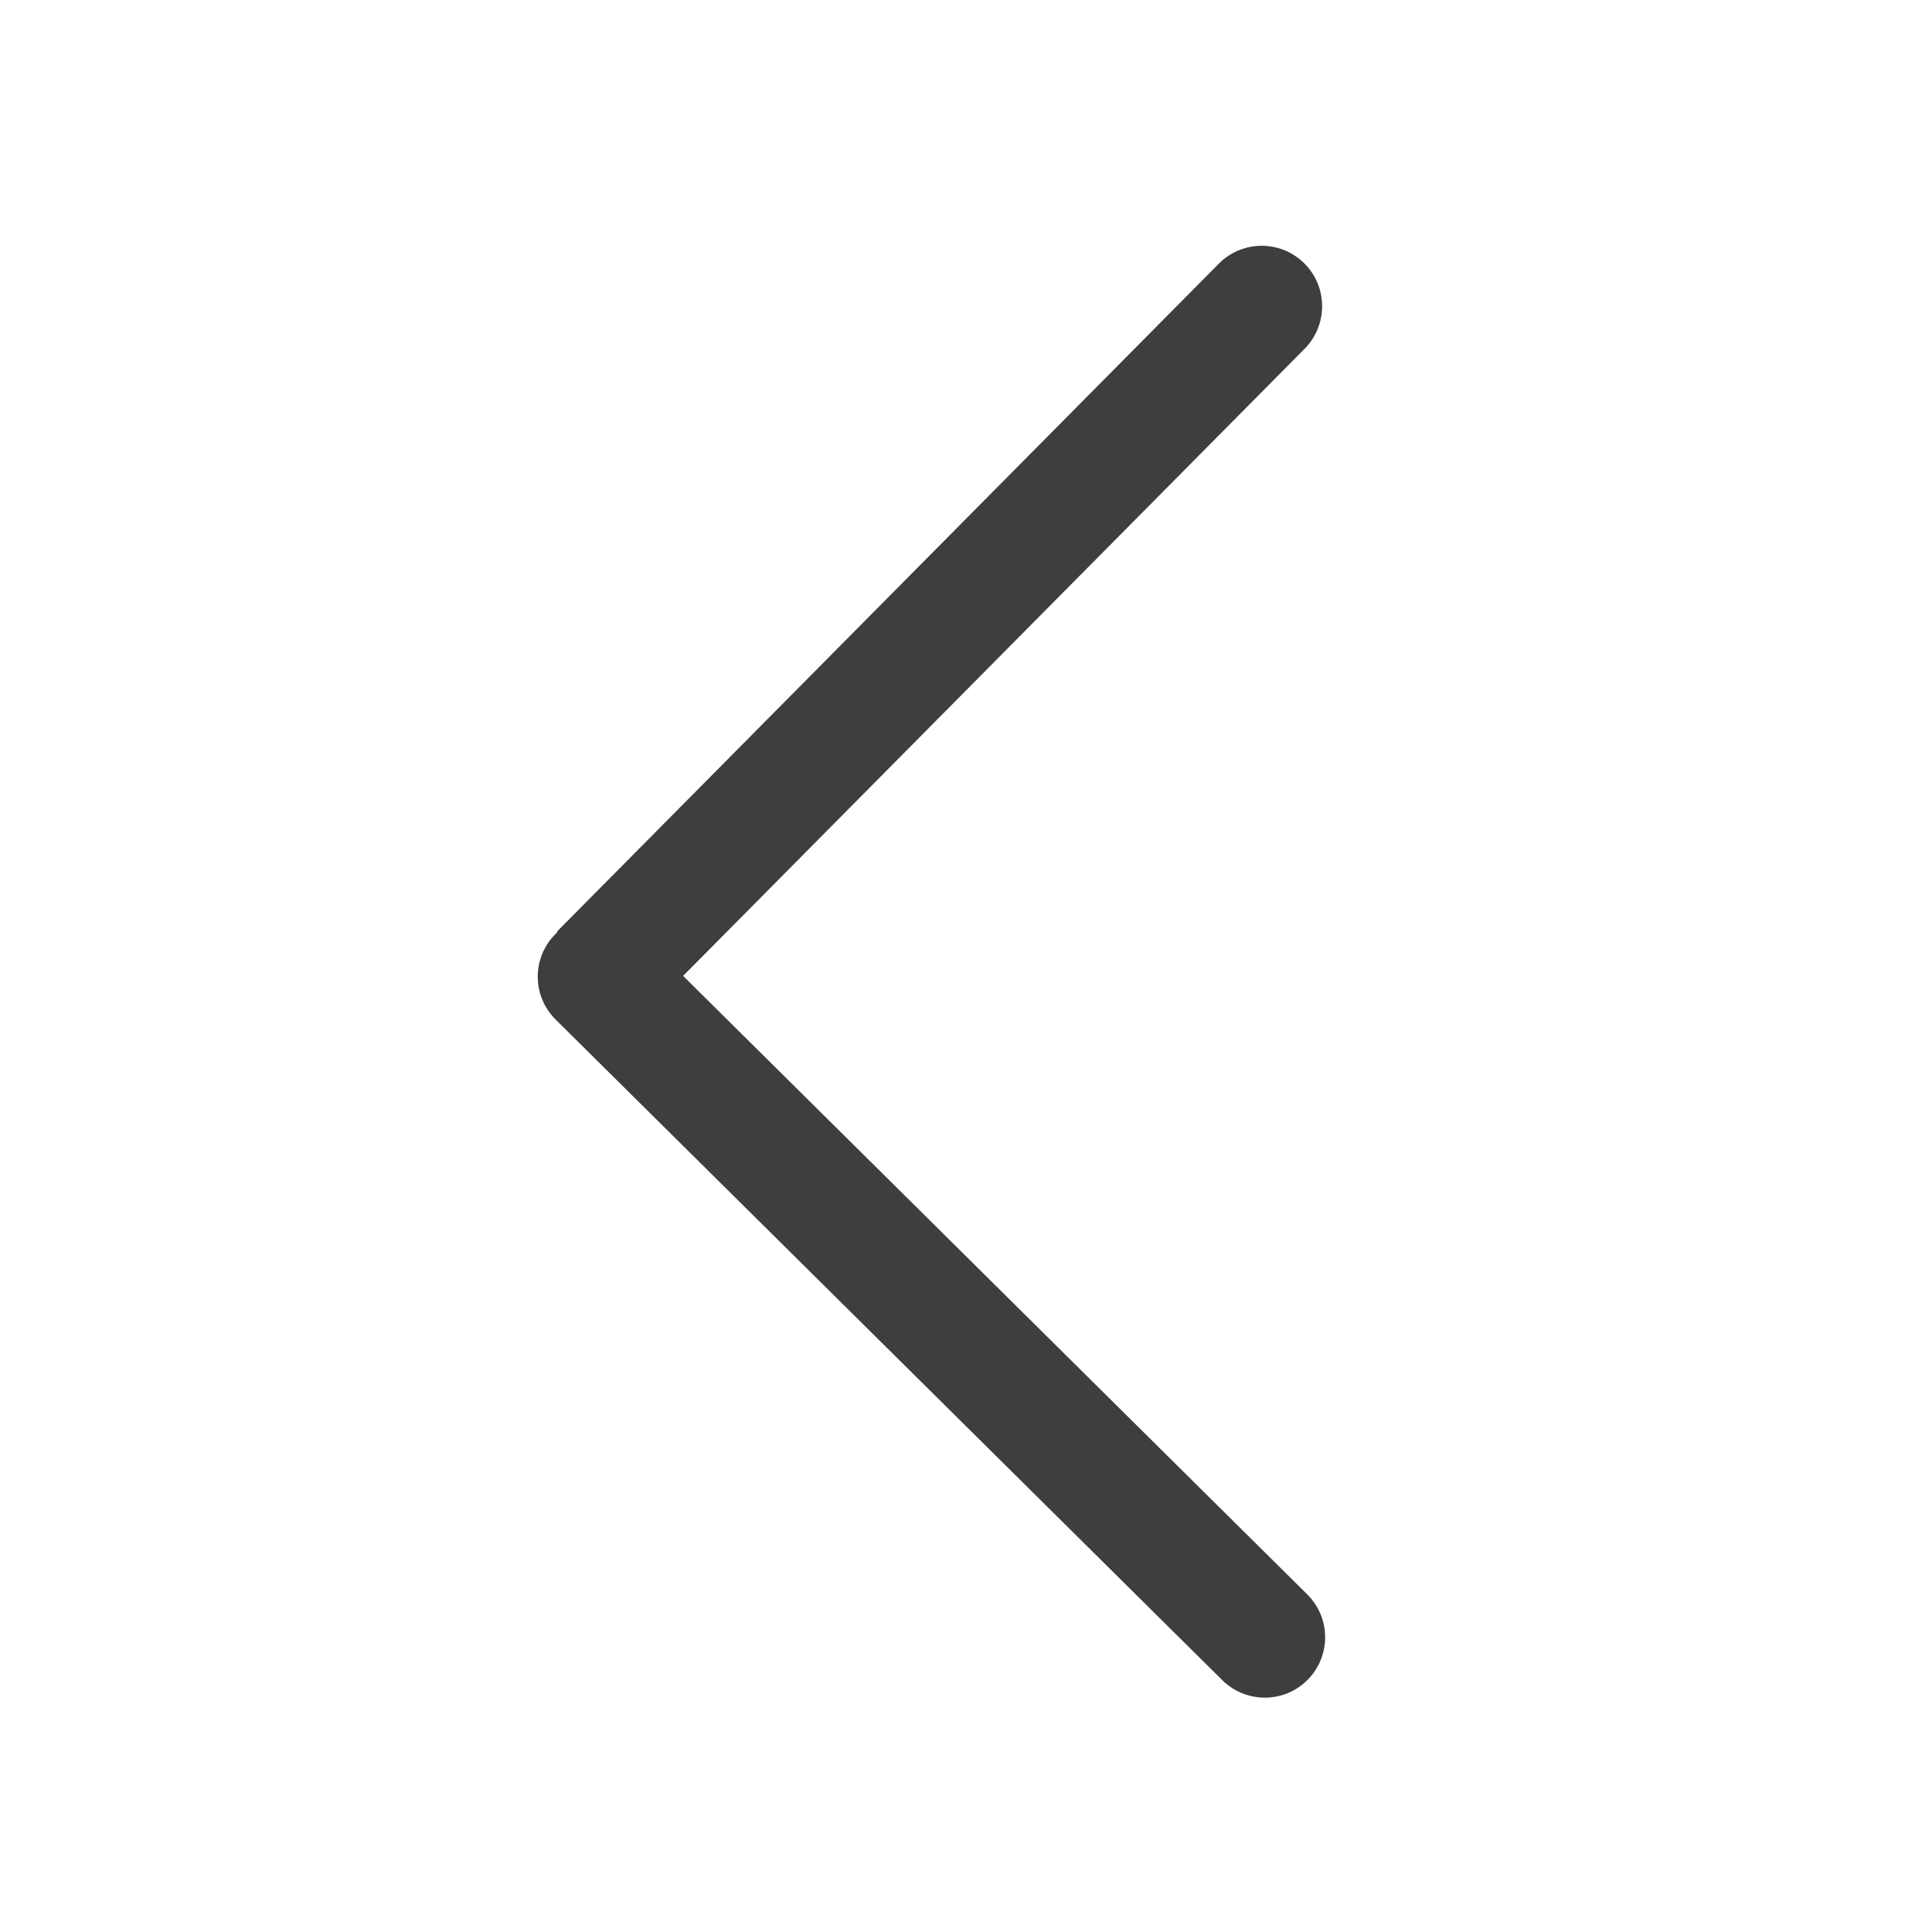 <?xml version="1.0" encoding="UTF-8"?>
<svg width="24px" height="24px" viewBox="0 0 24 24" version="1.1" xmlns="http://www.w3.org/2000/svg" xmlns:xlink="http://www.w3.org/1999/xlink">
    <title>arrow</title>
    <g id="Guideline" stroke="none" stroke-width="1" fill="none" fill-rule="evenodd">
        <g id="icon" transform="translate(-128, -483)" fill-rule="nonzero">
            <g id="arrow" transform="translate(140, 495) rotate(-270) translate(-140, -495) translate(128, 483)">
                <rect id="Rectangle" fill="#000000" opacity="0" x="0" y="0" width="24" height="24"></rect>
                <path d="M20.867,7.756 C20.573,7.465 20.099,7.466 19.807,7.76 L12.123,15.514 L4.332,7.793 C4.037,7.502 3.563,7.504 3.271,7.798 C2.979,8.092 2.981,8.567 3.275,8.859 L11.556,17.065 C11.569,17.078 11.585,17.081 11.598,17.093 C11.601,17.096 11.602,17.099 11.605,17.102 C11.751,17.247 11.942,17.32 12.133,17.32 C12.325,17.32 12.519,17.245 12.665,17.098 L20.871,8.817 C21.163,8.522 21.161,8.047 20.867,7.756 Z" id="Path" fill="#3E3E3E"></path>
            </g>
        </g>
    </g>
</svg>